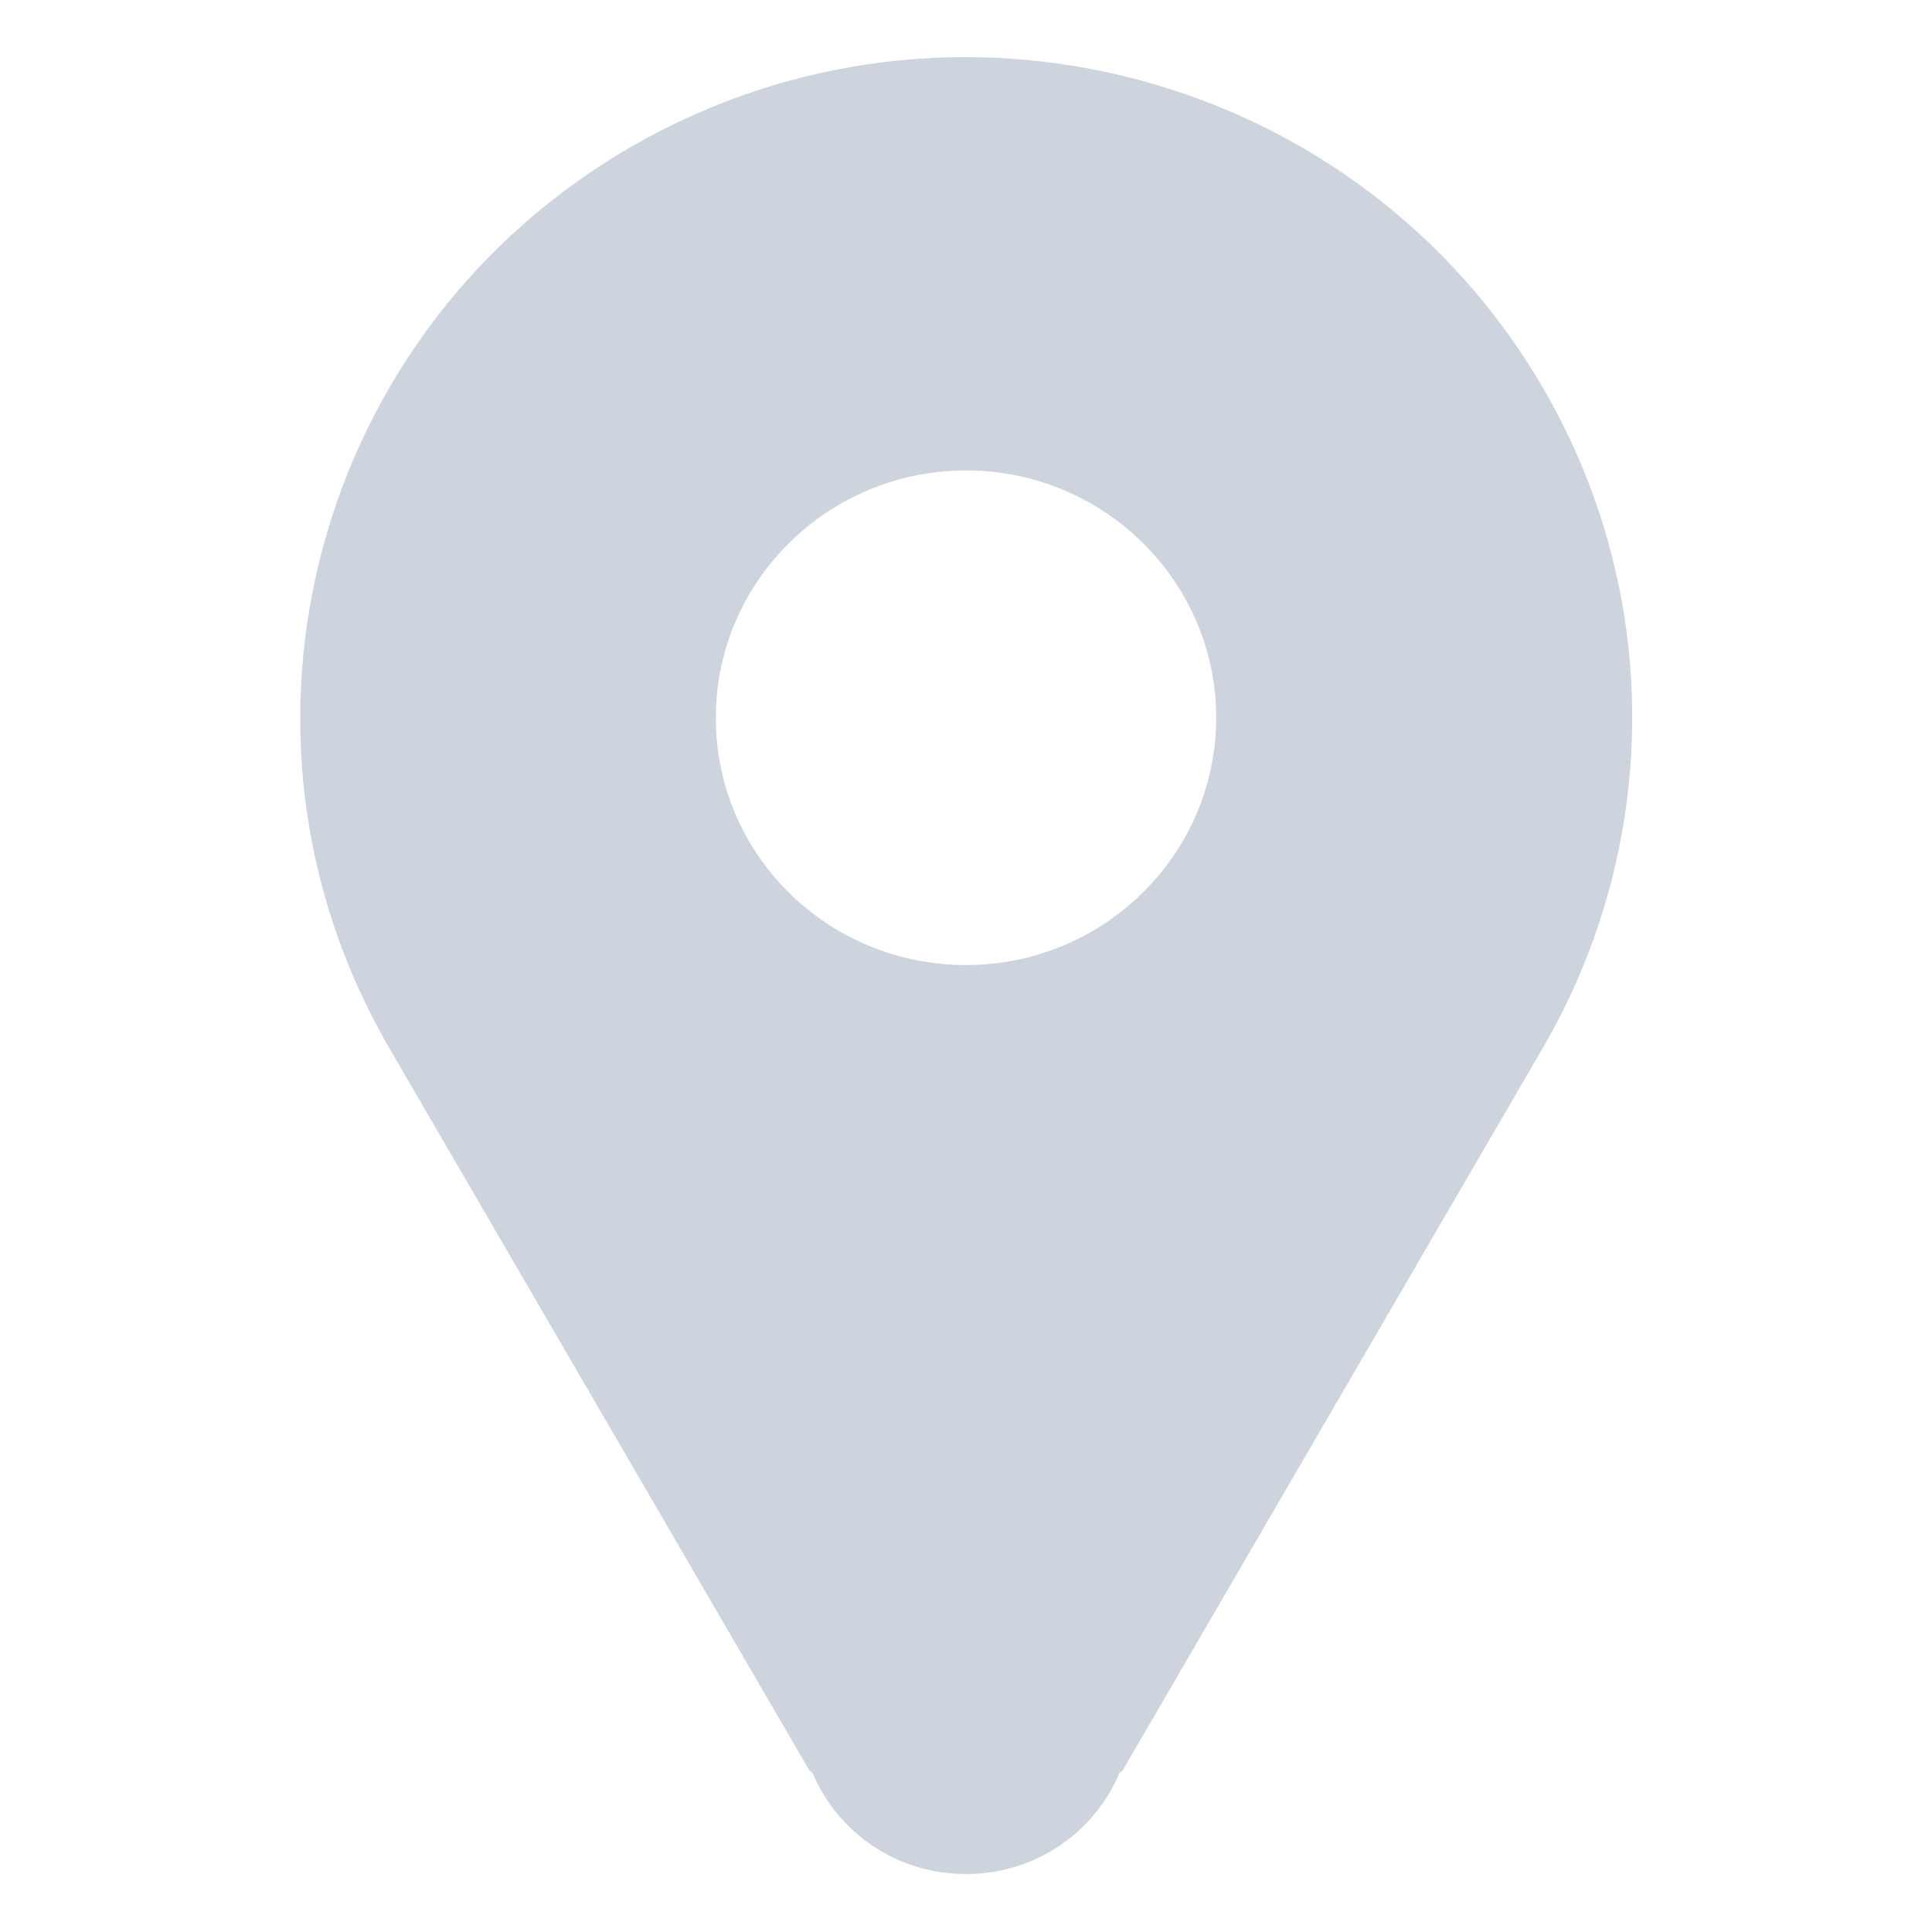 <?xml version="1.0" standalone="no"?><!DOCTYPE svg PUBLIC "-//W3C//DTD SVG 1.1//EN" "http://www.w3.org/Graphics/SVG/1.1/DTD/svg11.dtd"><svg t="1569553842331" class="icon" viewBox="0 0 1024 1024" version="1.1" xmlns="http://www.w3.org/2000/svg" p-id="6650" xmlns:xlink="http://www.w3.org/1999/xlink" width="200" height="200"><defs><style type="text/css"></style></defs><path d="M817.664 555.52l-222.72 382.976-1.536 1.024c-13.312 31.744-44.544 53.76-81.408 53.76-36.864 0-68.096-22.016-81.408-53.76l-1.536-1.024-222.72-382.976c-97.28-167.424-39.424-381.44 129.024-478.208 168.96-96.768 384.512-39.424 482.304 128 65.536 112.64 60.928 245.76 0 350.208zM512 249.344c-73.216 0-132.608 58.88-132.608 131.072 0 72.704 59.392 131.072 132.608 131.072s132.608-58.88 132.608-131.072c0-72.192-59.392-131.072-132.608-131.072z" p-id="6651" fill="#ced4de"></path></svg>